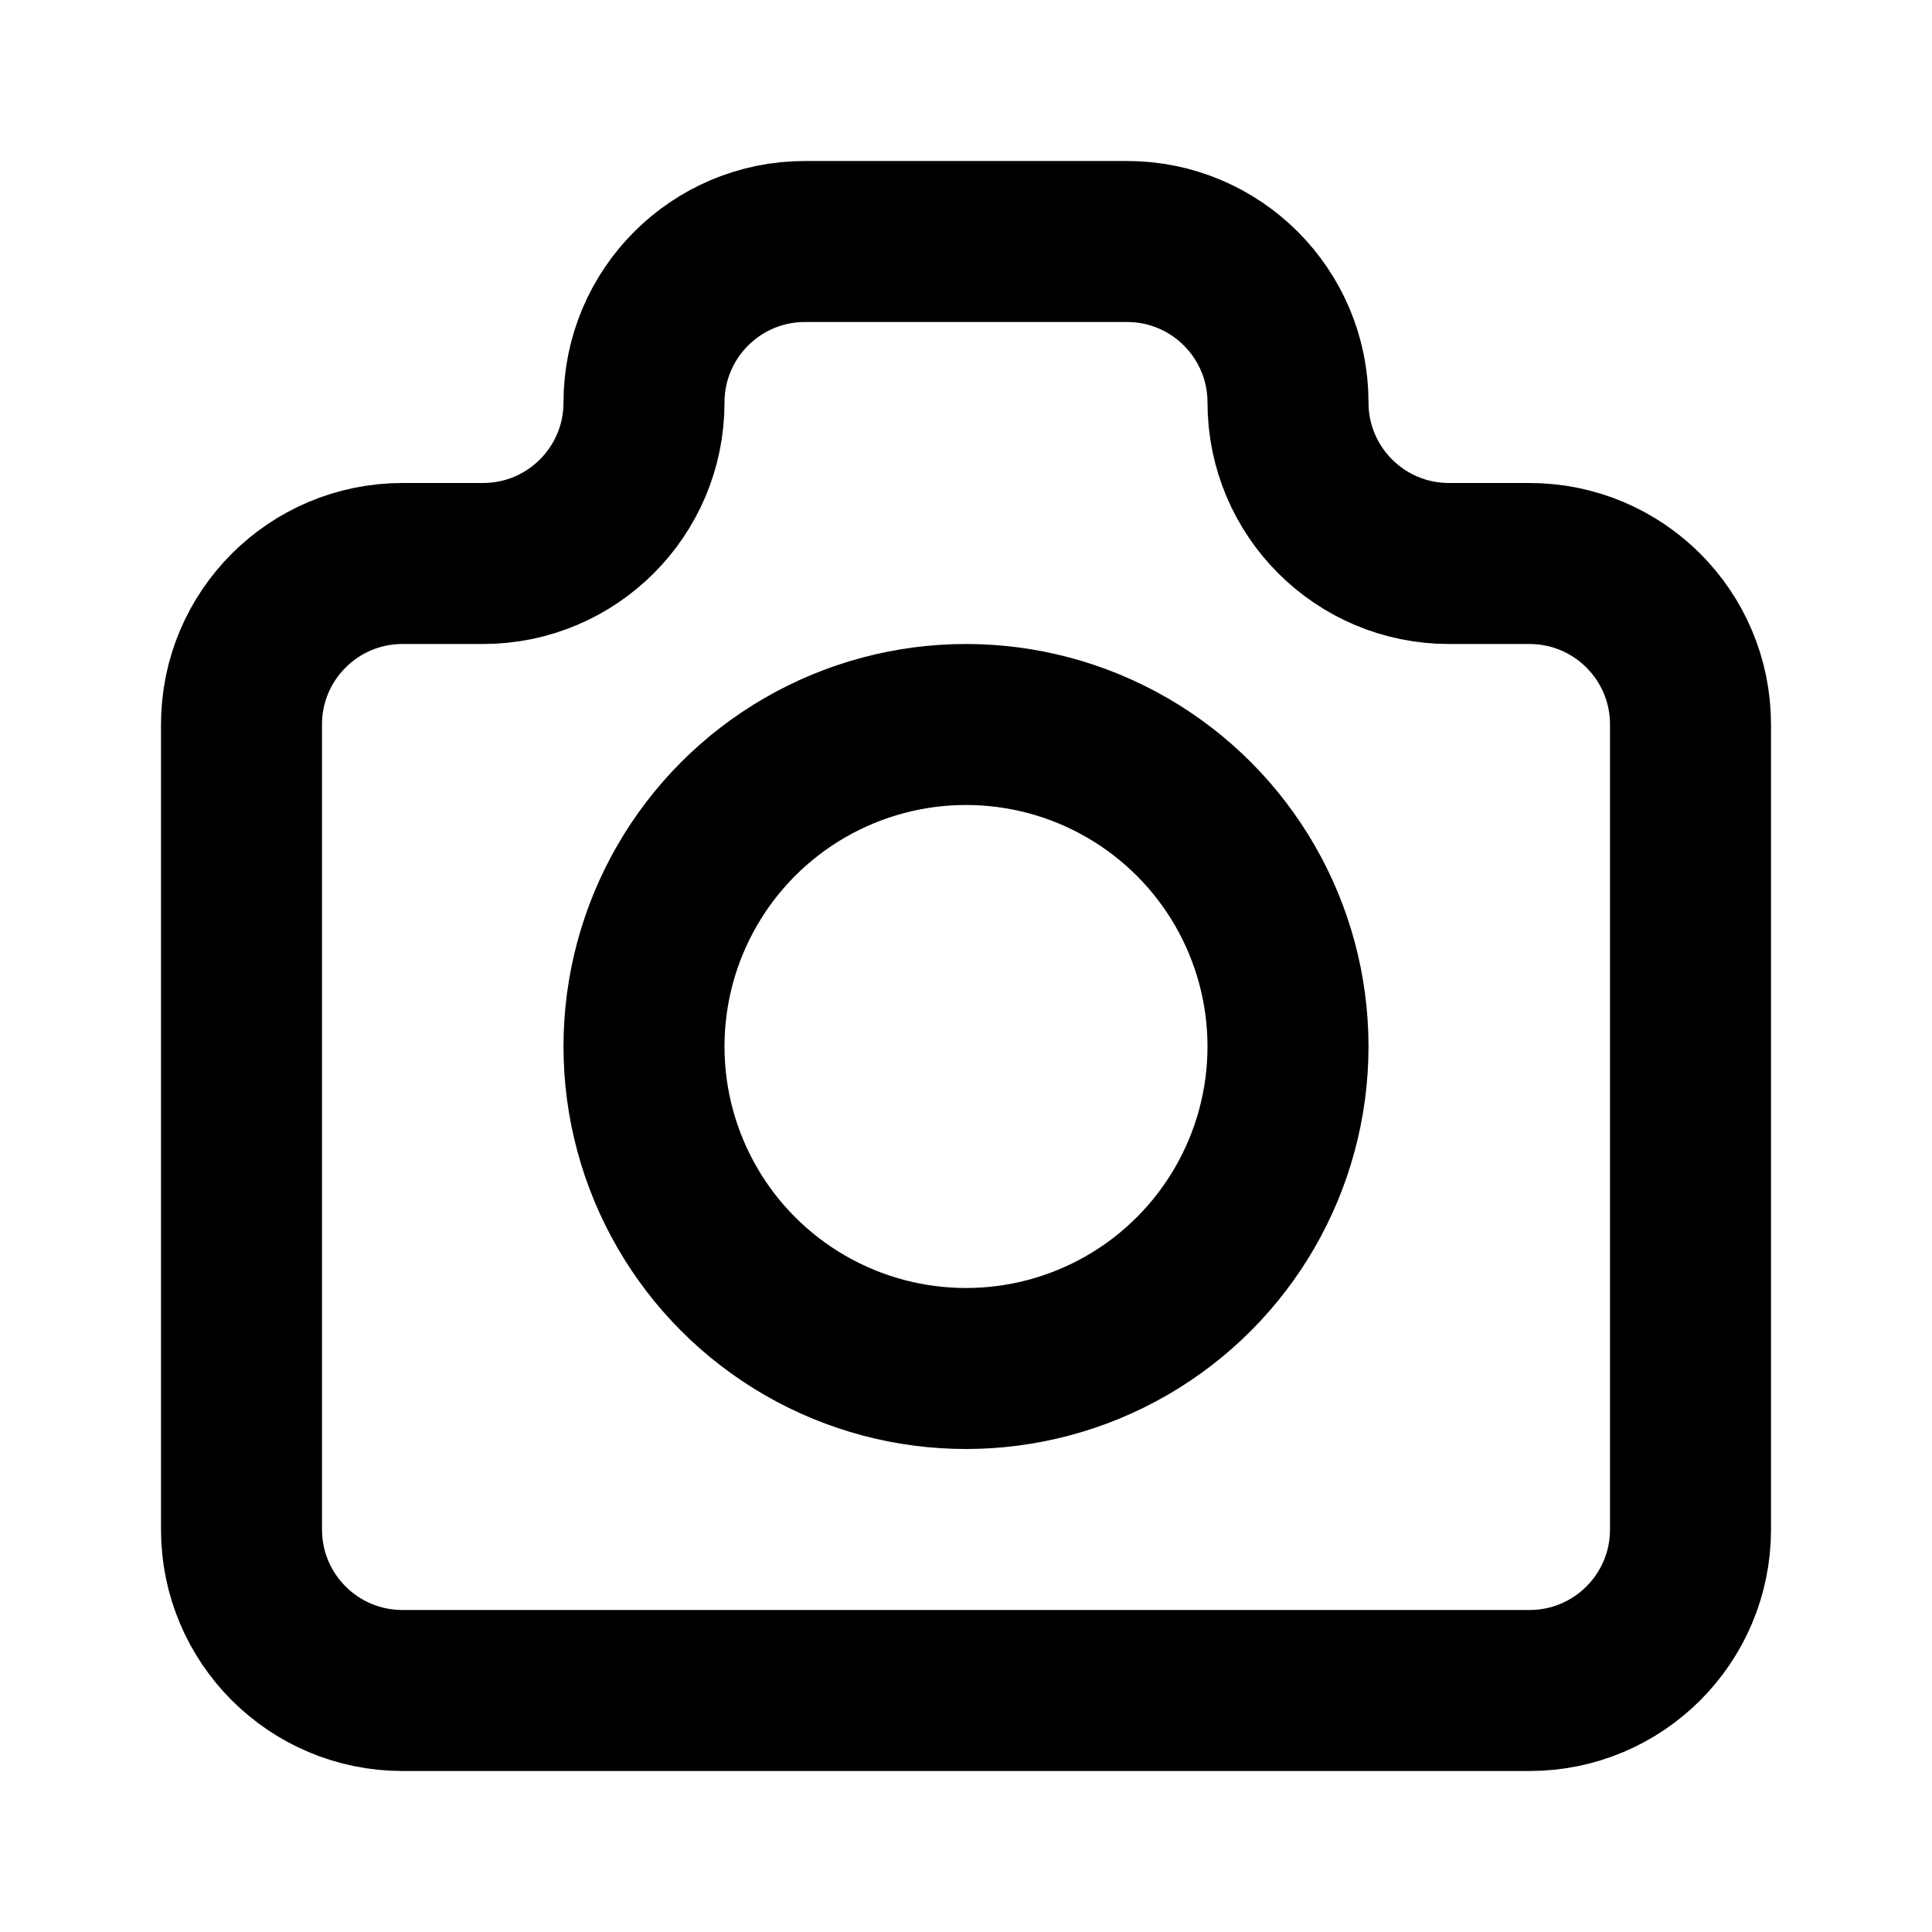 <svg width="24" height="24" viewBox="0 0 24 24" fill="none" xmlns="http://www.w3.org/2000/svg">
<path stroke="#000" d="M19 21H5C3.895 21 3 20.105 3 19V9C3 7.895 3.895 7 5 7H6C7.105 7 8 6.105 8 5C8 3.895 8.895 3 10 3H14C15.105 3 16 3.895 16 5C16 6.105 16.895 7 18 7H19C20.105 7 21 7.895 21 9V19C21 20.105 20.105 21 19 21Z" stroke-width="2"/>
<circle stroke="#000" cx="12" cy="13" r="4" stroke-width="2"/>
</svg>
